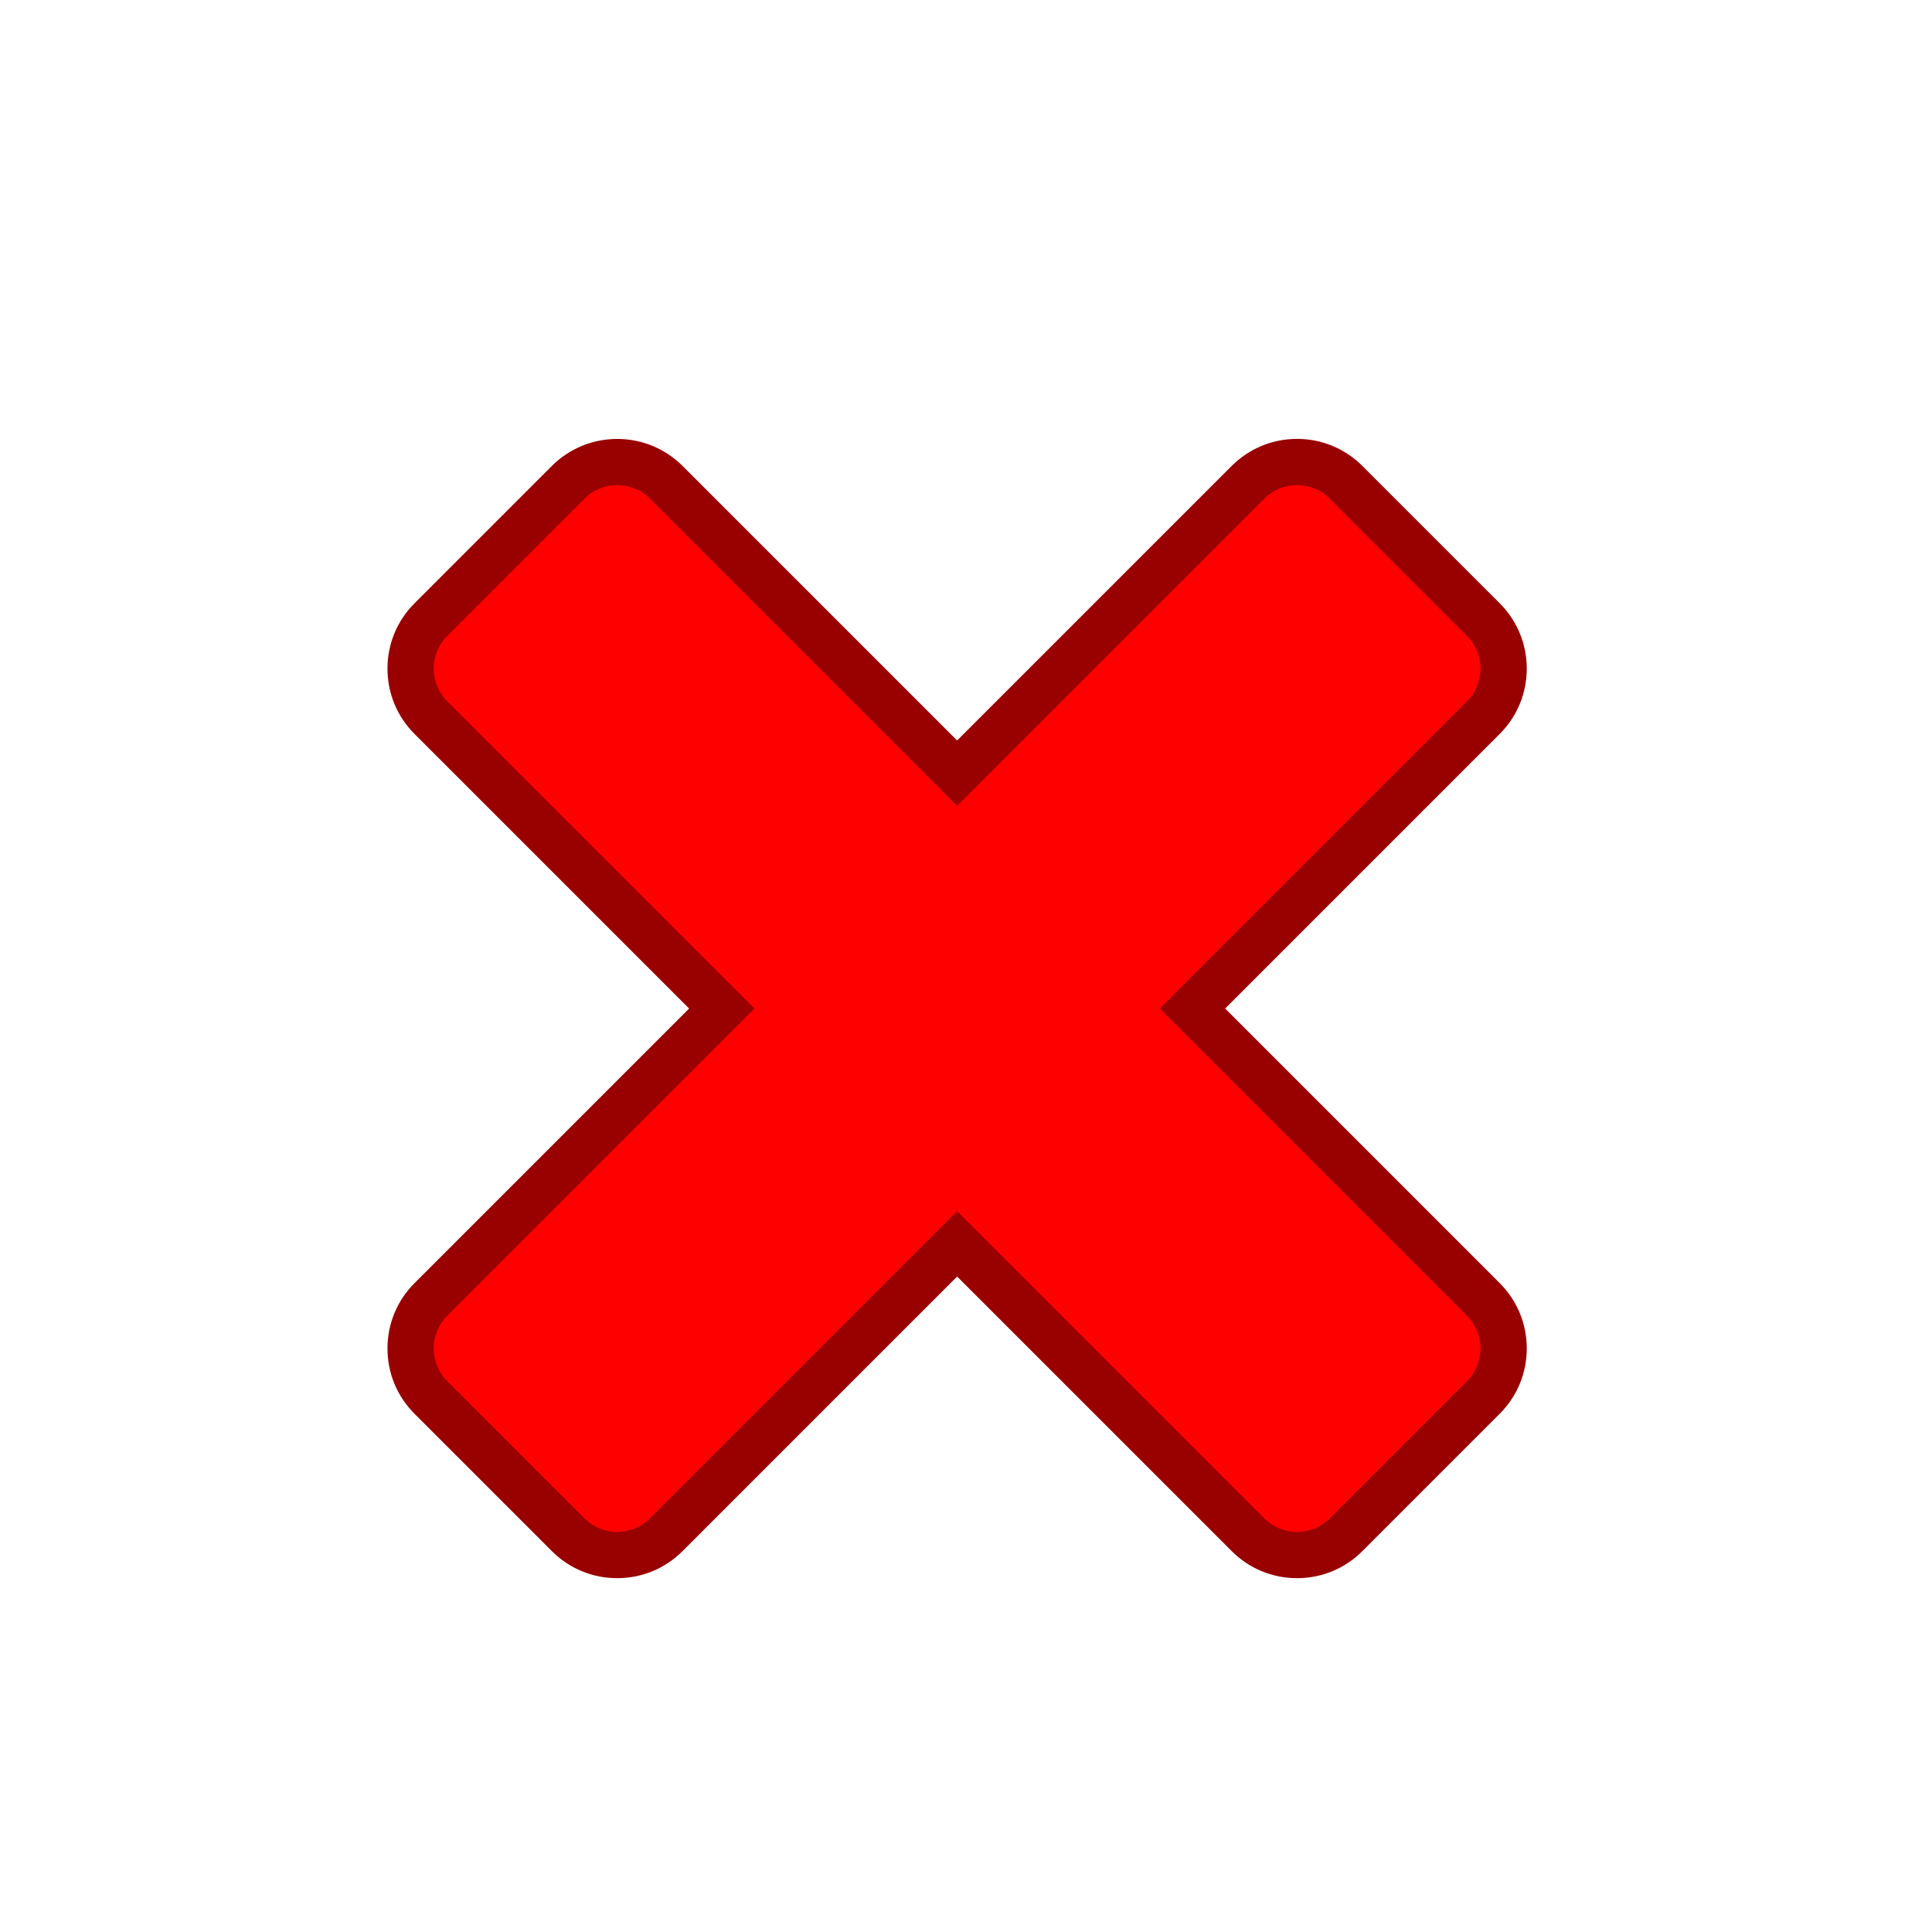 <?xml version="1.0" encoding="UTF-8" standalone="no"?>
<!-- Created with Sodipodi ("http://www.sodipodi.com/") -->
<svg
   xmlns:dc="http://purl.org/dc/elements/1.1/"
   xmlns:cc="http://web.resource.org/cc/"
   xmlns:rdf="http://www.w3.org/1999/02/22-rdf-syntax-ns#"
   xmlns:svg="http://www.w3.org/2000/svg"
   xmlns="http://www.w3.org/2000/svg"
   xmlns:sodipodi="http://inkscape.sourceforge.net/DTD/sodipodi-0.dtd"
   xmlns:inkscape="http://www.inkscape.org/namespaces/inkscape"
   width="32pt"
   height="32pt"
   viewBox="0 0 256 256"
   overflow="visible"
   enable-background="new 0 0 256 256"
   xml:space="preserve"
   id="svg153"
   sodipodi:version="0.32"
   sodipodi:docname="gtk-close.svg"
   sodipodi:docbase="/home/cschalle/gnome/gnome-themes-extras/Nuvola/icons/scalable/stock"
   inkscape:version="0.42+devel"
   version="1.0">
  <defs
   id="defs172">
    
    
    
    <linearGradient
   y2="312.21"
   x2="312.329"
   y1="86.276"
   x1="86.395"
   gradientUnits="userSpaceOnUse"
   id="XMLID_1_">
      <stop
   id="stop161"
   style="stop-color:#FFFFFF"
   offset="0" />
      <stop
   id="stop162"
   style="stop-color:#99CCFF"
   offset="1" />
    </linearGradient>
    
    
    
  </defs>
  <sodipodi:namedview
   id="base"
   inkscape:zoom="6.4833333"
   inkscape:cx="30"
   inkscape:cy="30"
   inkscape:window-width="814"
   inkscape:window-height="555"
   inkscape:window-x="6"
   inkscape:window-y="57"
   inkscape:current-layer="svg153" />
  <g
   id="Layer_2"
   style="stroke:#000000">
    <path
   d="M 256,256 L 0,256 L 0,0 L 256,0 L 256,256 z "
   id="path155"
   style="fill:none;stroke:none" />
  </g>
  <g
   style="stroke:#000000"
   id="g167"
   transform="matrix(1.15,0,0,1.15,-20.217,-20.107)">
      <path
   style="fill:#990000;stroke:none"
   id="path168"
   d="M 159.495,71.174 C 159.495,71.174 159.495,71.174 159.495,71.174 C 159.496,71.174 133.876,96.793 127.861,102.808 C 121.846,96.793 96.227,71.173 96.227,71.173 C 92.074,67.021 85.316,67.021 81.163,71.173 L 65.346,86.991 C 63.334,89.004 62.226,91.679 62.226,94.523 C 62.226,97.368 63.334,100.042 65.345,102.054 C 65.345,102.054 90.965,127.675 96.98,133.69 C 90.965,139.704 65.346,165.325 65.346,165.325 C 63.335,167.335 62.226,170.01 62.226,172.855 C 62.226,175.702 63.334,178.376 65.347,180.387 L 81.163,196.203 C 83.173,198.216 85.848,199.324 88.695,199.324 C 91.541,199.324 94.216,198.216 96.228,196.202 C 96.228,196.202 118.753,173.678 127.861,164.57 C 133.876,170.585 159.496,196.203 159.496,196.203 C 161.507,198.216 164.182,199.324 167.027,199.324 C 169.872,199.324 172.548,198.216 174.559,196.202 L 190.375,180.386 C 192.387,178.377 193.496,175.702 193.496,172.855 C 193.496,170.008 192.387,167.333 190.374,165.322 C 190.374,165.322 164.757,139.704 158.742,133.69 C 164.757,127.675 190.375,102.055 190.375,102.055 C 192.387,100.044 193.496,97.369 193.496,94.523 C 193.496,91.677 192.387,89.002 190.374,86.99 L 174.558,71.174 C 172.547,69.162 169.871,68.054 167.027,68.054 C 164.183,68.054 161.507,69.162 159.495,71.174 z " />
      <path
   style="fill:#ff0000;stroke:none"
   id="path169"
   d="M 151.211,133.689 C 157.364,127.536 186.61,98.289 186.61,98.289 C 187.61,97.289 188.171,95.935 188.171,94.522 C 188.171,93.11 187.61,91.755 186.61,90.756 L 170.793,74.939 C 168.714,72.859 165.341,72.859 163.262,74.939 C 163.262,74.939 134.015,104.187 127.862,110.339 C 121.709,104.186 92.462,74.939 92.462,74.939 C 90.382,72.859 87.009,72.86 84.93,74.939 L 69.112,90.757 C 68.072,91.797 67.552,93.16 67.552,94.523 C 67.552,95.886 68.072,97.249 69.112,98.29 C 69.112,98.29 98.359,127.537 104.512,133.69 C 98.359,139.842 69.112,169.09 69.112,169.09 C 68.072,170.129 67.552,171.492 67.552,172.855 C 67.552,174.218 68.072,175.582 69.112,176.621 L 84.929,192.439 C 85.928,193.438 87.283,193.999 88.695,193.999 C 90.107,193.999 91.462,193.438 92.461,192.439 C 92.461,192.439 121.708,163.192 127.861,157.039 C 134.014,163.192 163.261,192.439 163.261,192.439 C 165.34,194.519 168.713,194.519 170.792,192.439 L 186.609,176.621 C 187.649,175.582 188.17,174.219 188.17,172.855 C 188.17,171.493 187.649,170.129 186.609,169.09 C 186.61,169.09 157.364,139.842 151.211,133.689 z " />
    </g>
</svg>
